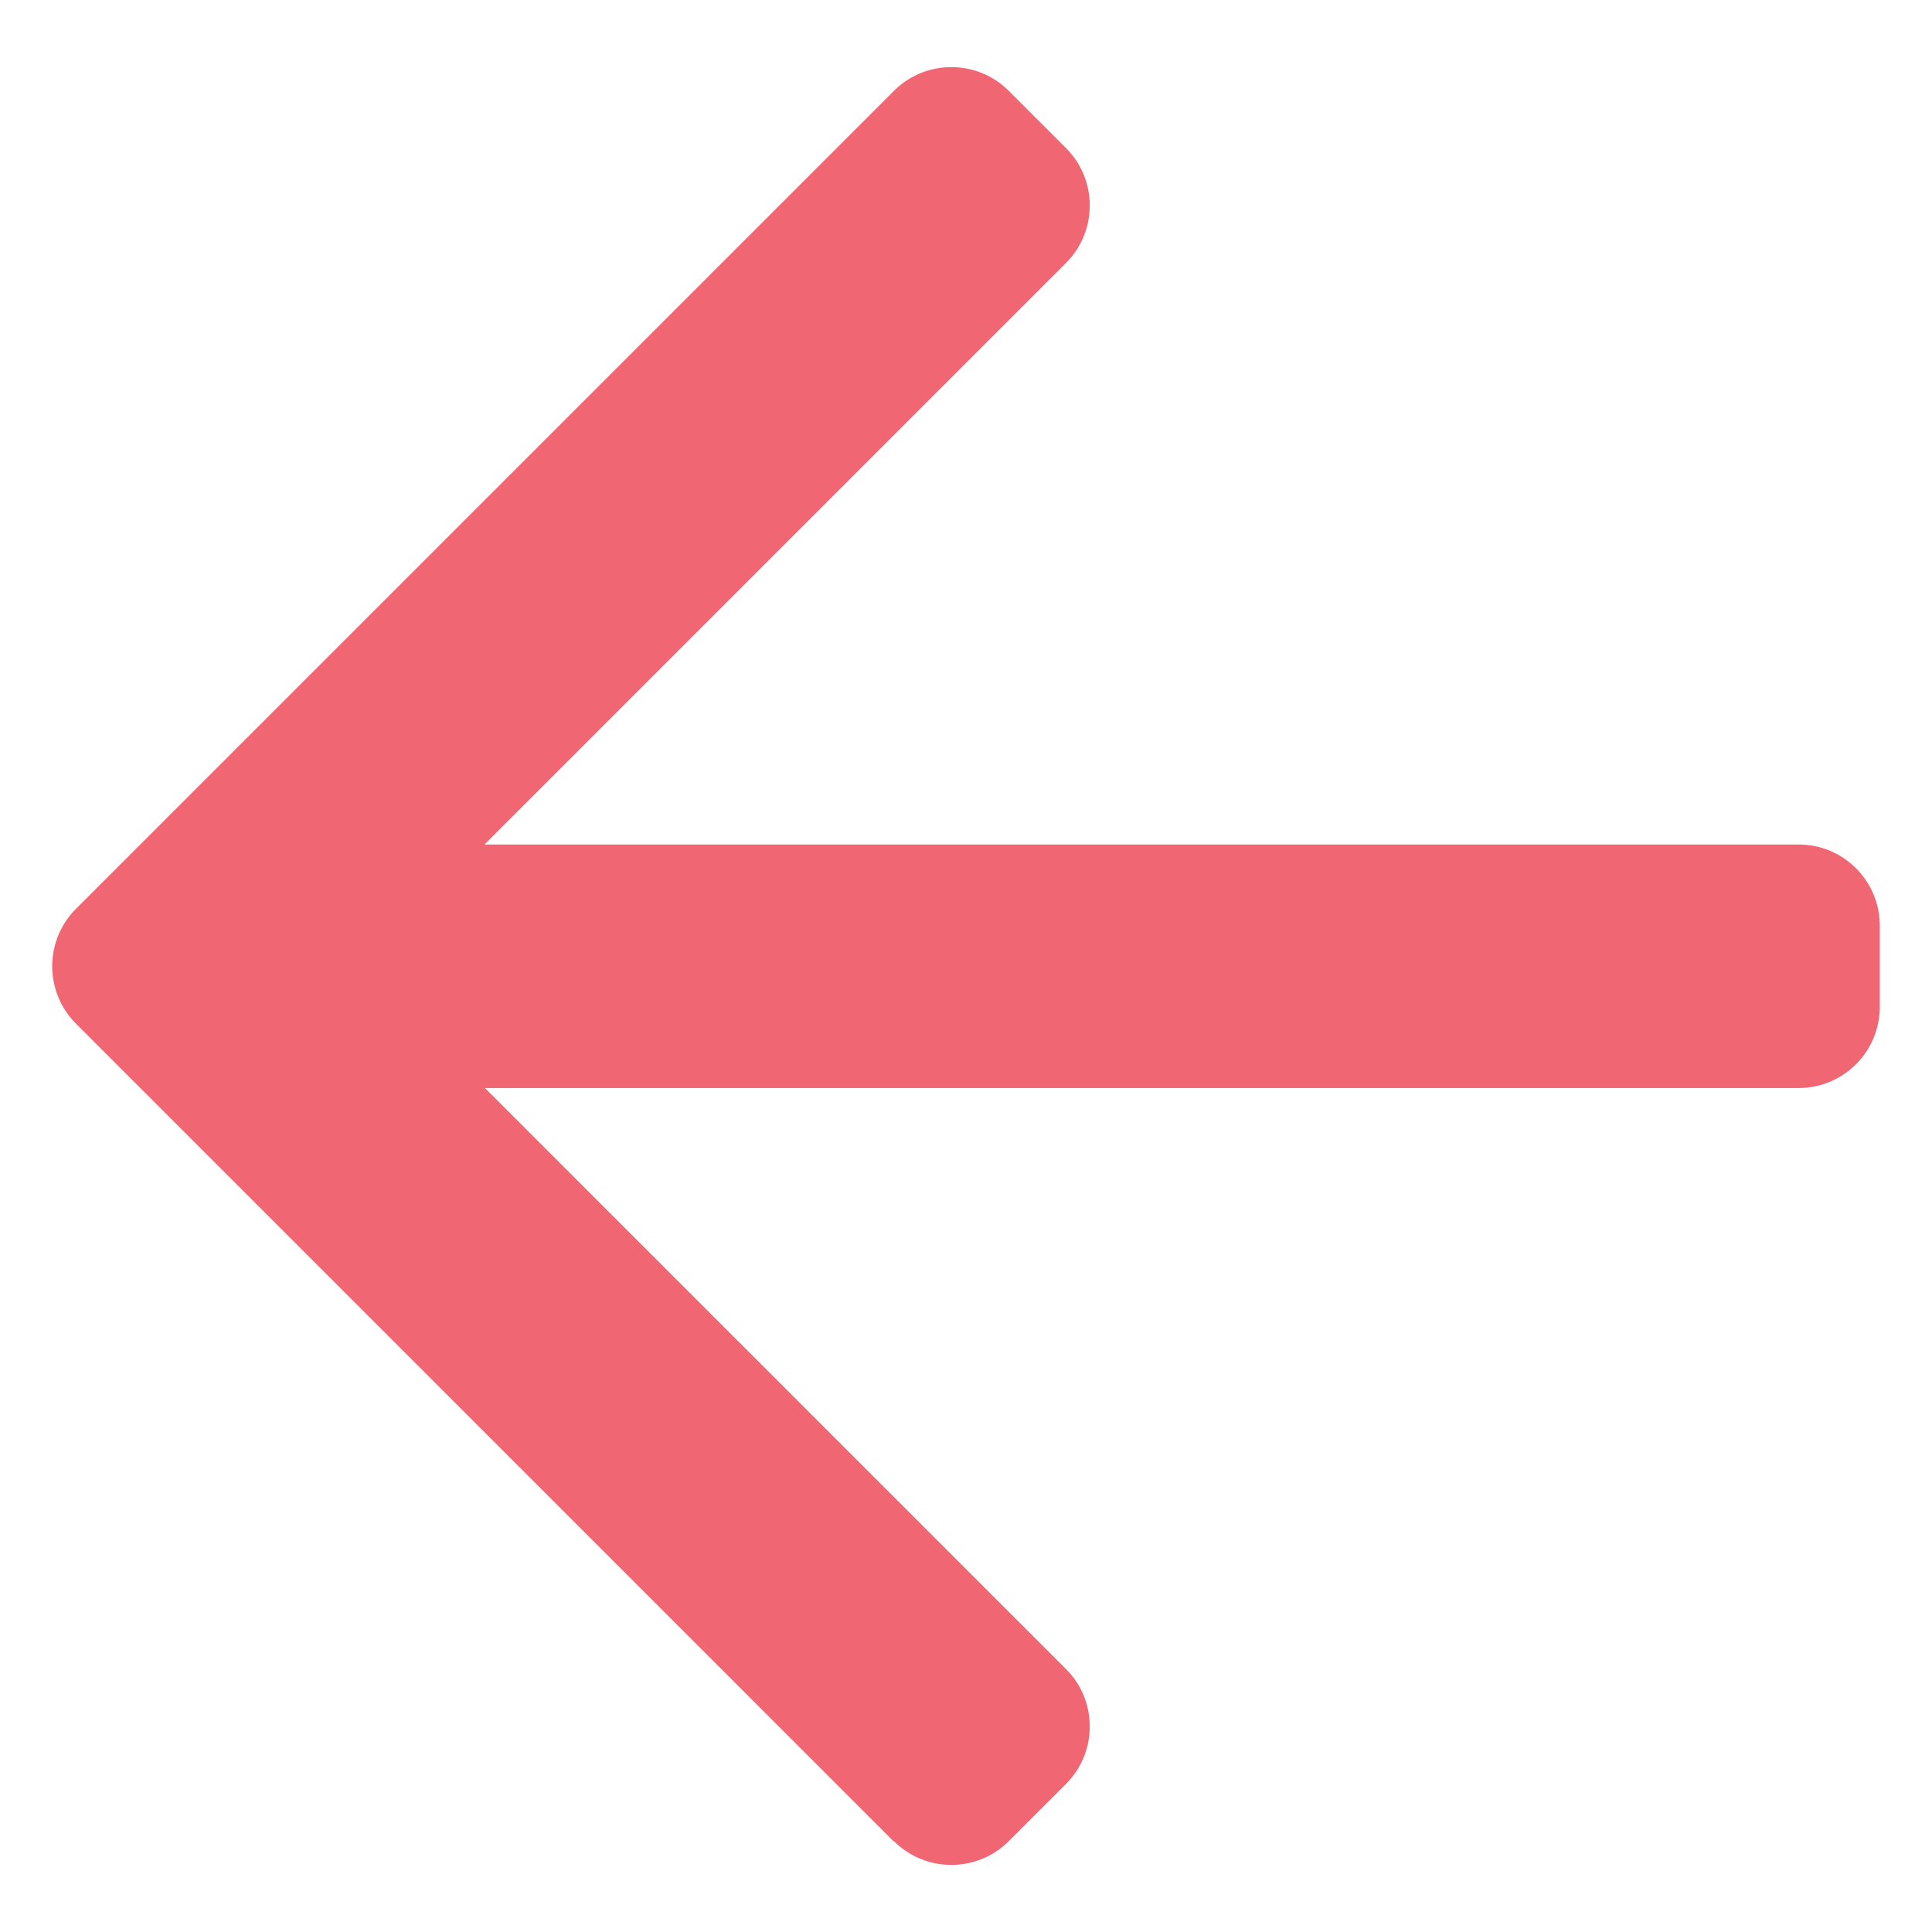 <svg width="74" height="74" viewBox="0 0 74 74" fill="none" xmlns="http://www.w3.org/2000/svg">
<path fill-rule="evenodd" clip-rule="evenodd" d="M2.908 39.206L34.242 70.541V70.522C35.452 71.733 37.426 71.733 38.636 70.522L40.833 68.325C42.043 67.115 42.043 65.142 40.833 63.931L18.575 41.674H68.891C70.608 41.674 72 40.282 72 38.564V35.455C72 33.738 70.608 32.346 68.891 32.346H18.556L40.833 10.069C42.043 8.859 42.043 6.885 40.833 5.675L38.636 3.478C37.426 2.268 35.452 2.268 34.242 3.478L2.908 34.812C1.697 36.023 1.697 37.996 2.908 39.206Z" fill="#F06673"/>
</svg>

